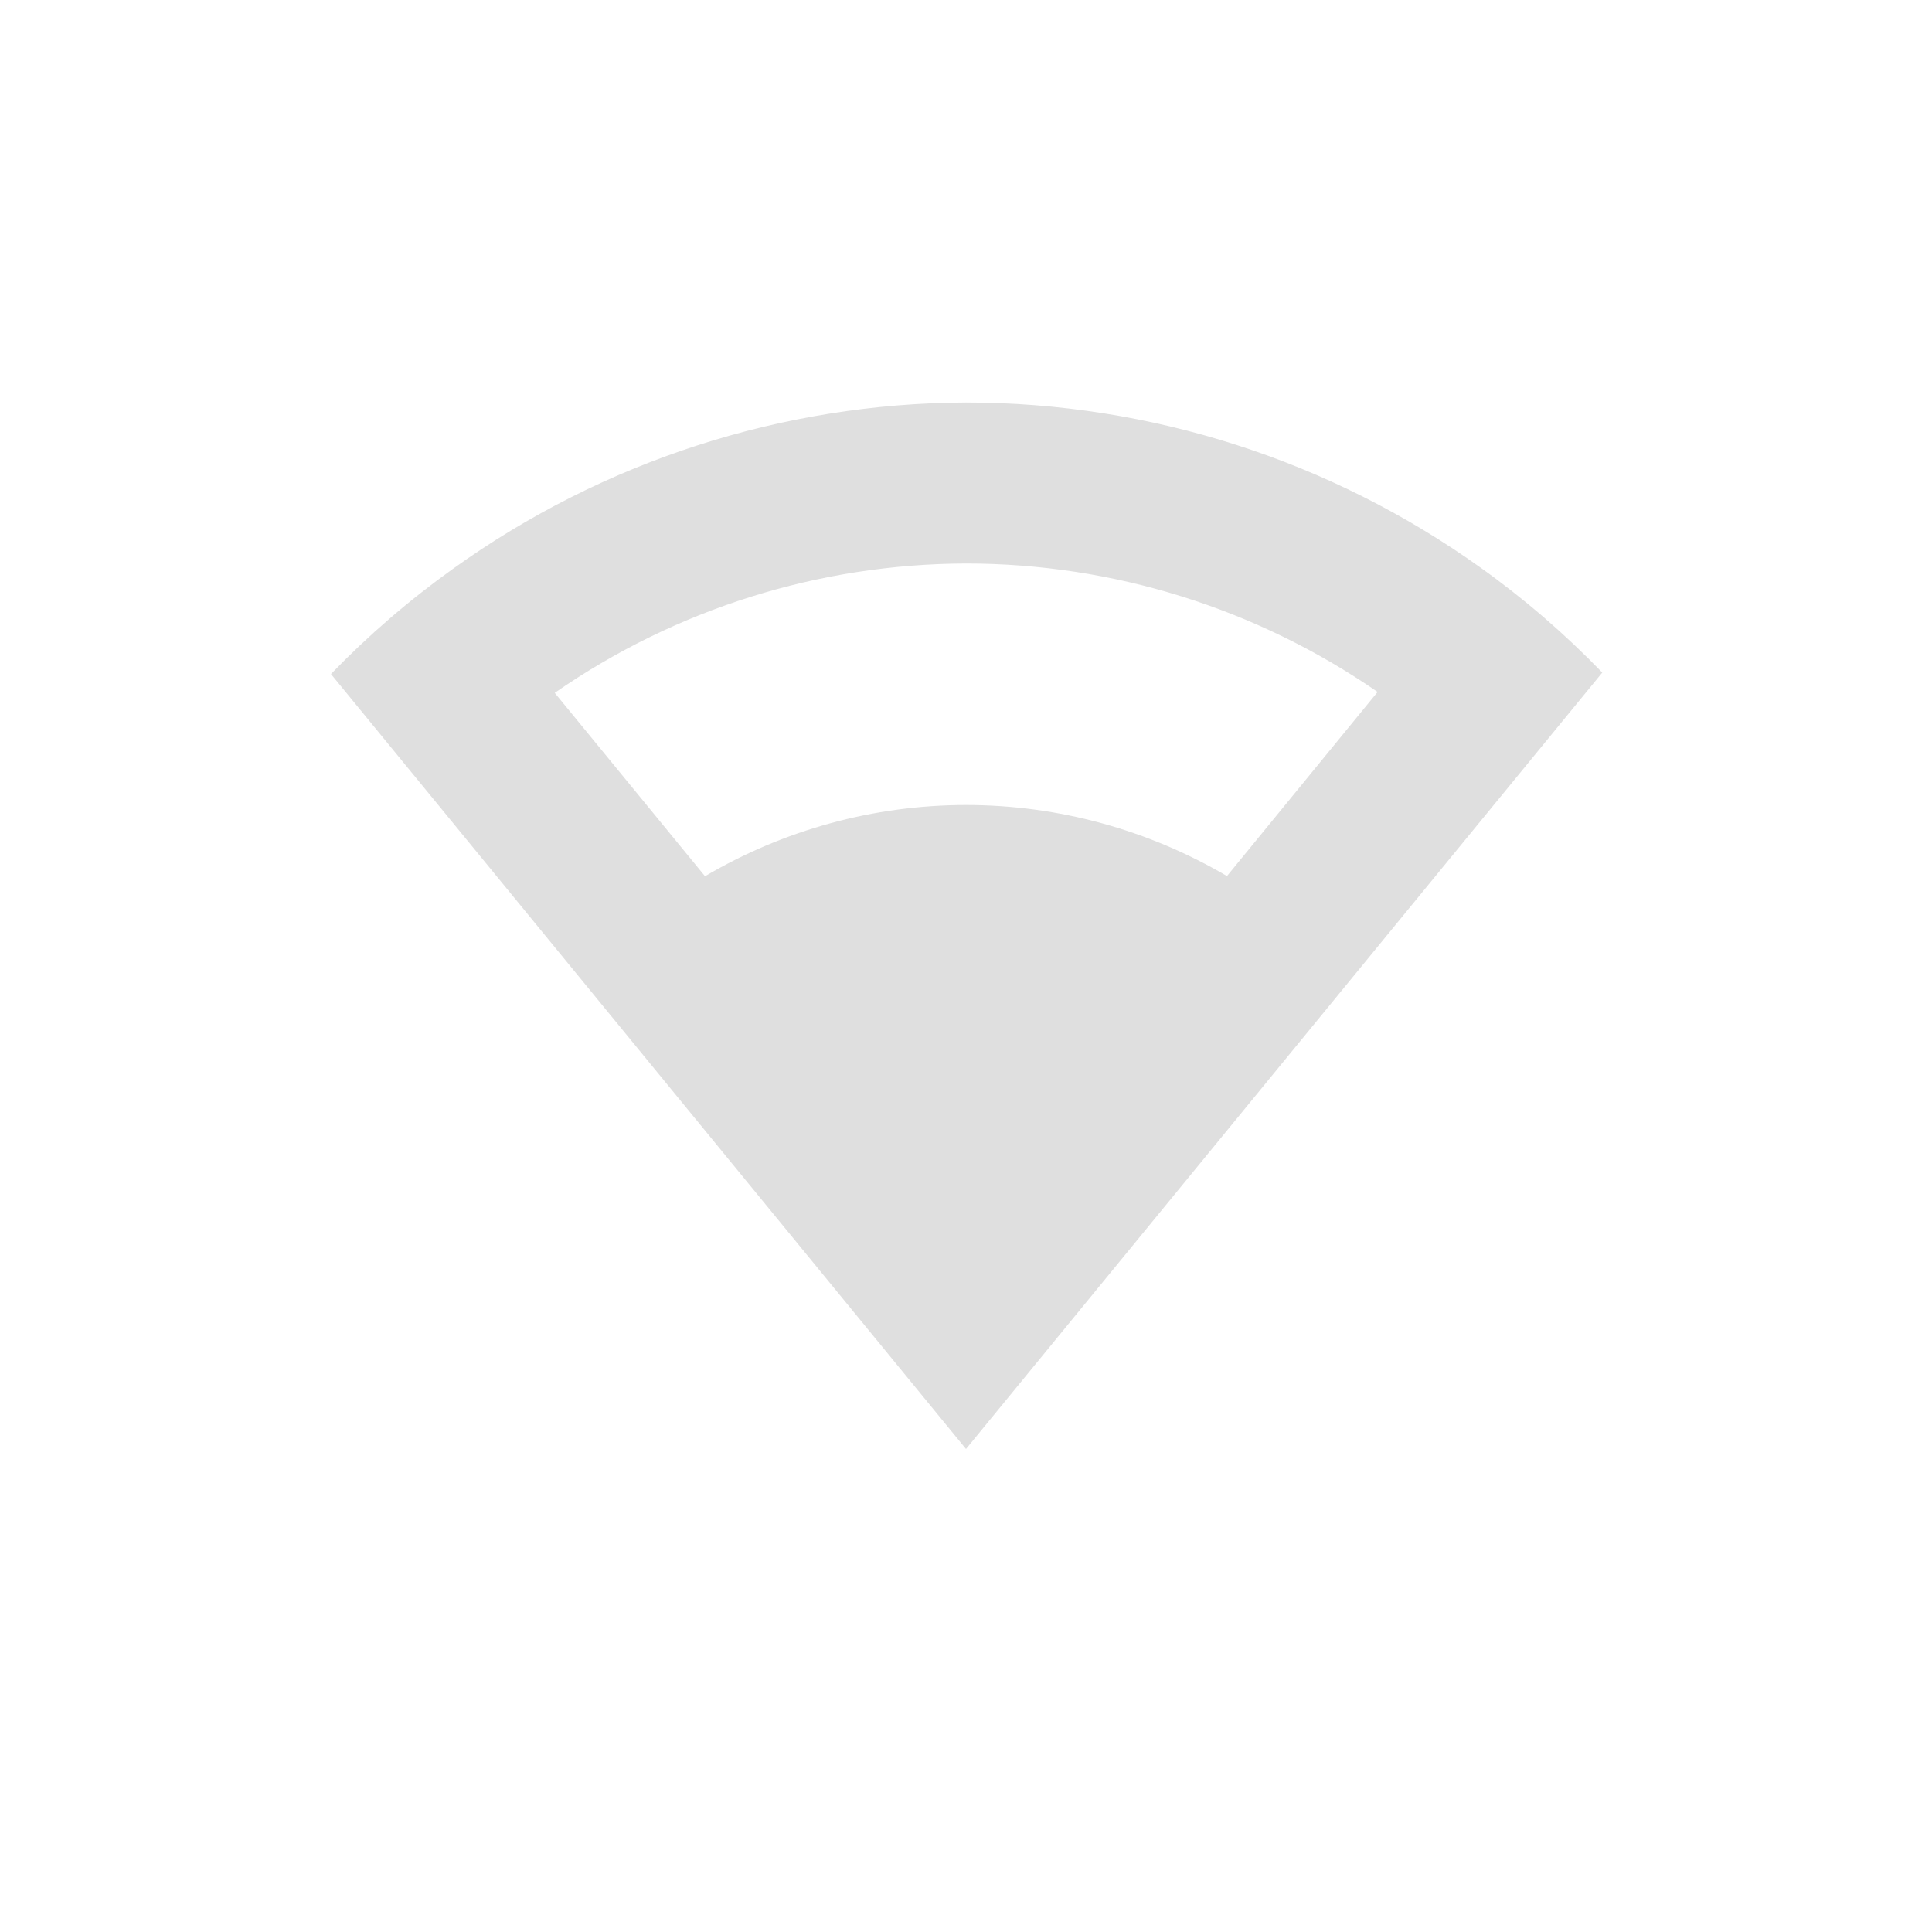 <?xml version="1.0" encoding="UTF-8" standalone="no"?>
<!-- Created with Inkscape (http://www.inkscape.org/) -->

<svg
   width="24"
   height="24"
   viewBox="0 0 24 24"
   version="1.1"
   id="svg5"
   inkscape:version="1.3.2 (091e20ef0f, 2023-11-25, custom)"
   sodipodi:docname="network-wireless-signal-ok.svg"
   xmlns:inkscape="http://www.inkscape.org/namespaces/inkscape"
   xmlns:sodipodi="http://sodipodi.sourceforge.net/DTD/sodipodi-0.dtd"
   xmlns="http://www.w3.org/2000/svg"
   xmlns:svg="http://www.w3.org/2000/svg">
  <sodipodi:namedview
     id="namedview7"
     pagecolor="#ffffff"
     bordercolor="#000000"
     borderopacity="0.25"
     inkscape:showpageshadow="2"
     inkscape:pageopacity="0.0"
     inkscape:pagecheckerboard="0"
     inkscape:deskcolor="#d1d1d1"
     inkscape:document-units="px"
     showgrid="false"
     showguides="true"
     inkscape:zoom="33.5"
     inkscape:cx="11.985075"
     inkscape:cy="12"
     inkscape:window-width="1920"
     inkscape:window-height="1008"
     inkscape:window-x="0"
     inkscape:window-y="0"
     inkscape:window-maximized="1"
     inkscape:current-layer="svg5" />
  <defs
     id="defs2">
    <style
       id="current-color-scheme"
       type="text/css">
        .ColorScheme-Text { color:#dfdfdf; } .ColorScheme-Highlight { color:#4285f4; } .ColorScheme-NeutralText { color:#ff9800; } .ColorScheme-PositiveText { color:#4caf50; } .ColorScheme-NegativeText { color:#f44336; }
     </style>
  </defs>
  <path
     id="path346"
     style="fill:currentColor;fill-opacity:1"
     class="ColorScheme-Text"
     d="M 12,5 C 9.713,5.009 7.485,5.732 5.627,7.066 5.083,7.455 4.576,7.892 4.111,8.373 L 12,18 19.904,8.355 C 19.44,7.875 18.933,7.437 18.389,7.049 16.524,5.717 14.291,5.001 12,5 Z m 0,2 c 1.827,3.906e-4 3.61,0.557 5.113,1.596 L 15.242,10.883 C 14.269,10.311 13.152,10 12,10 10.848,10.001 9.73,10.312 8.758,10.885 L 6.891,8.607 C 8.391,7.566 10.173,7.005 12,7 Z" />
</svg>
